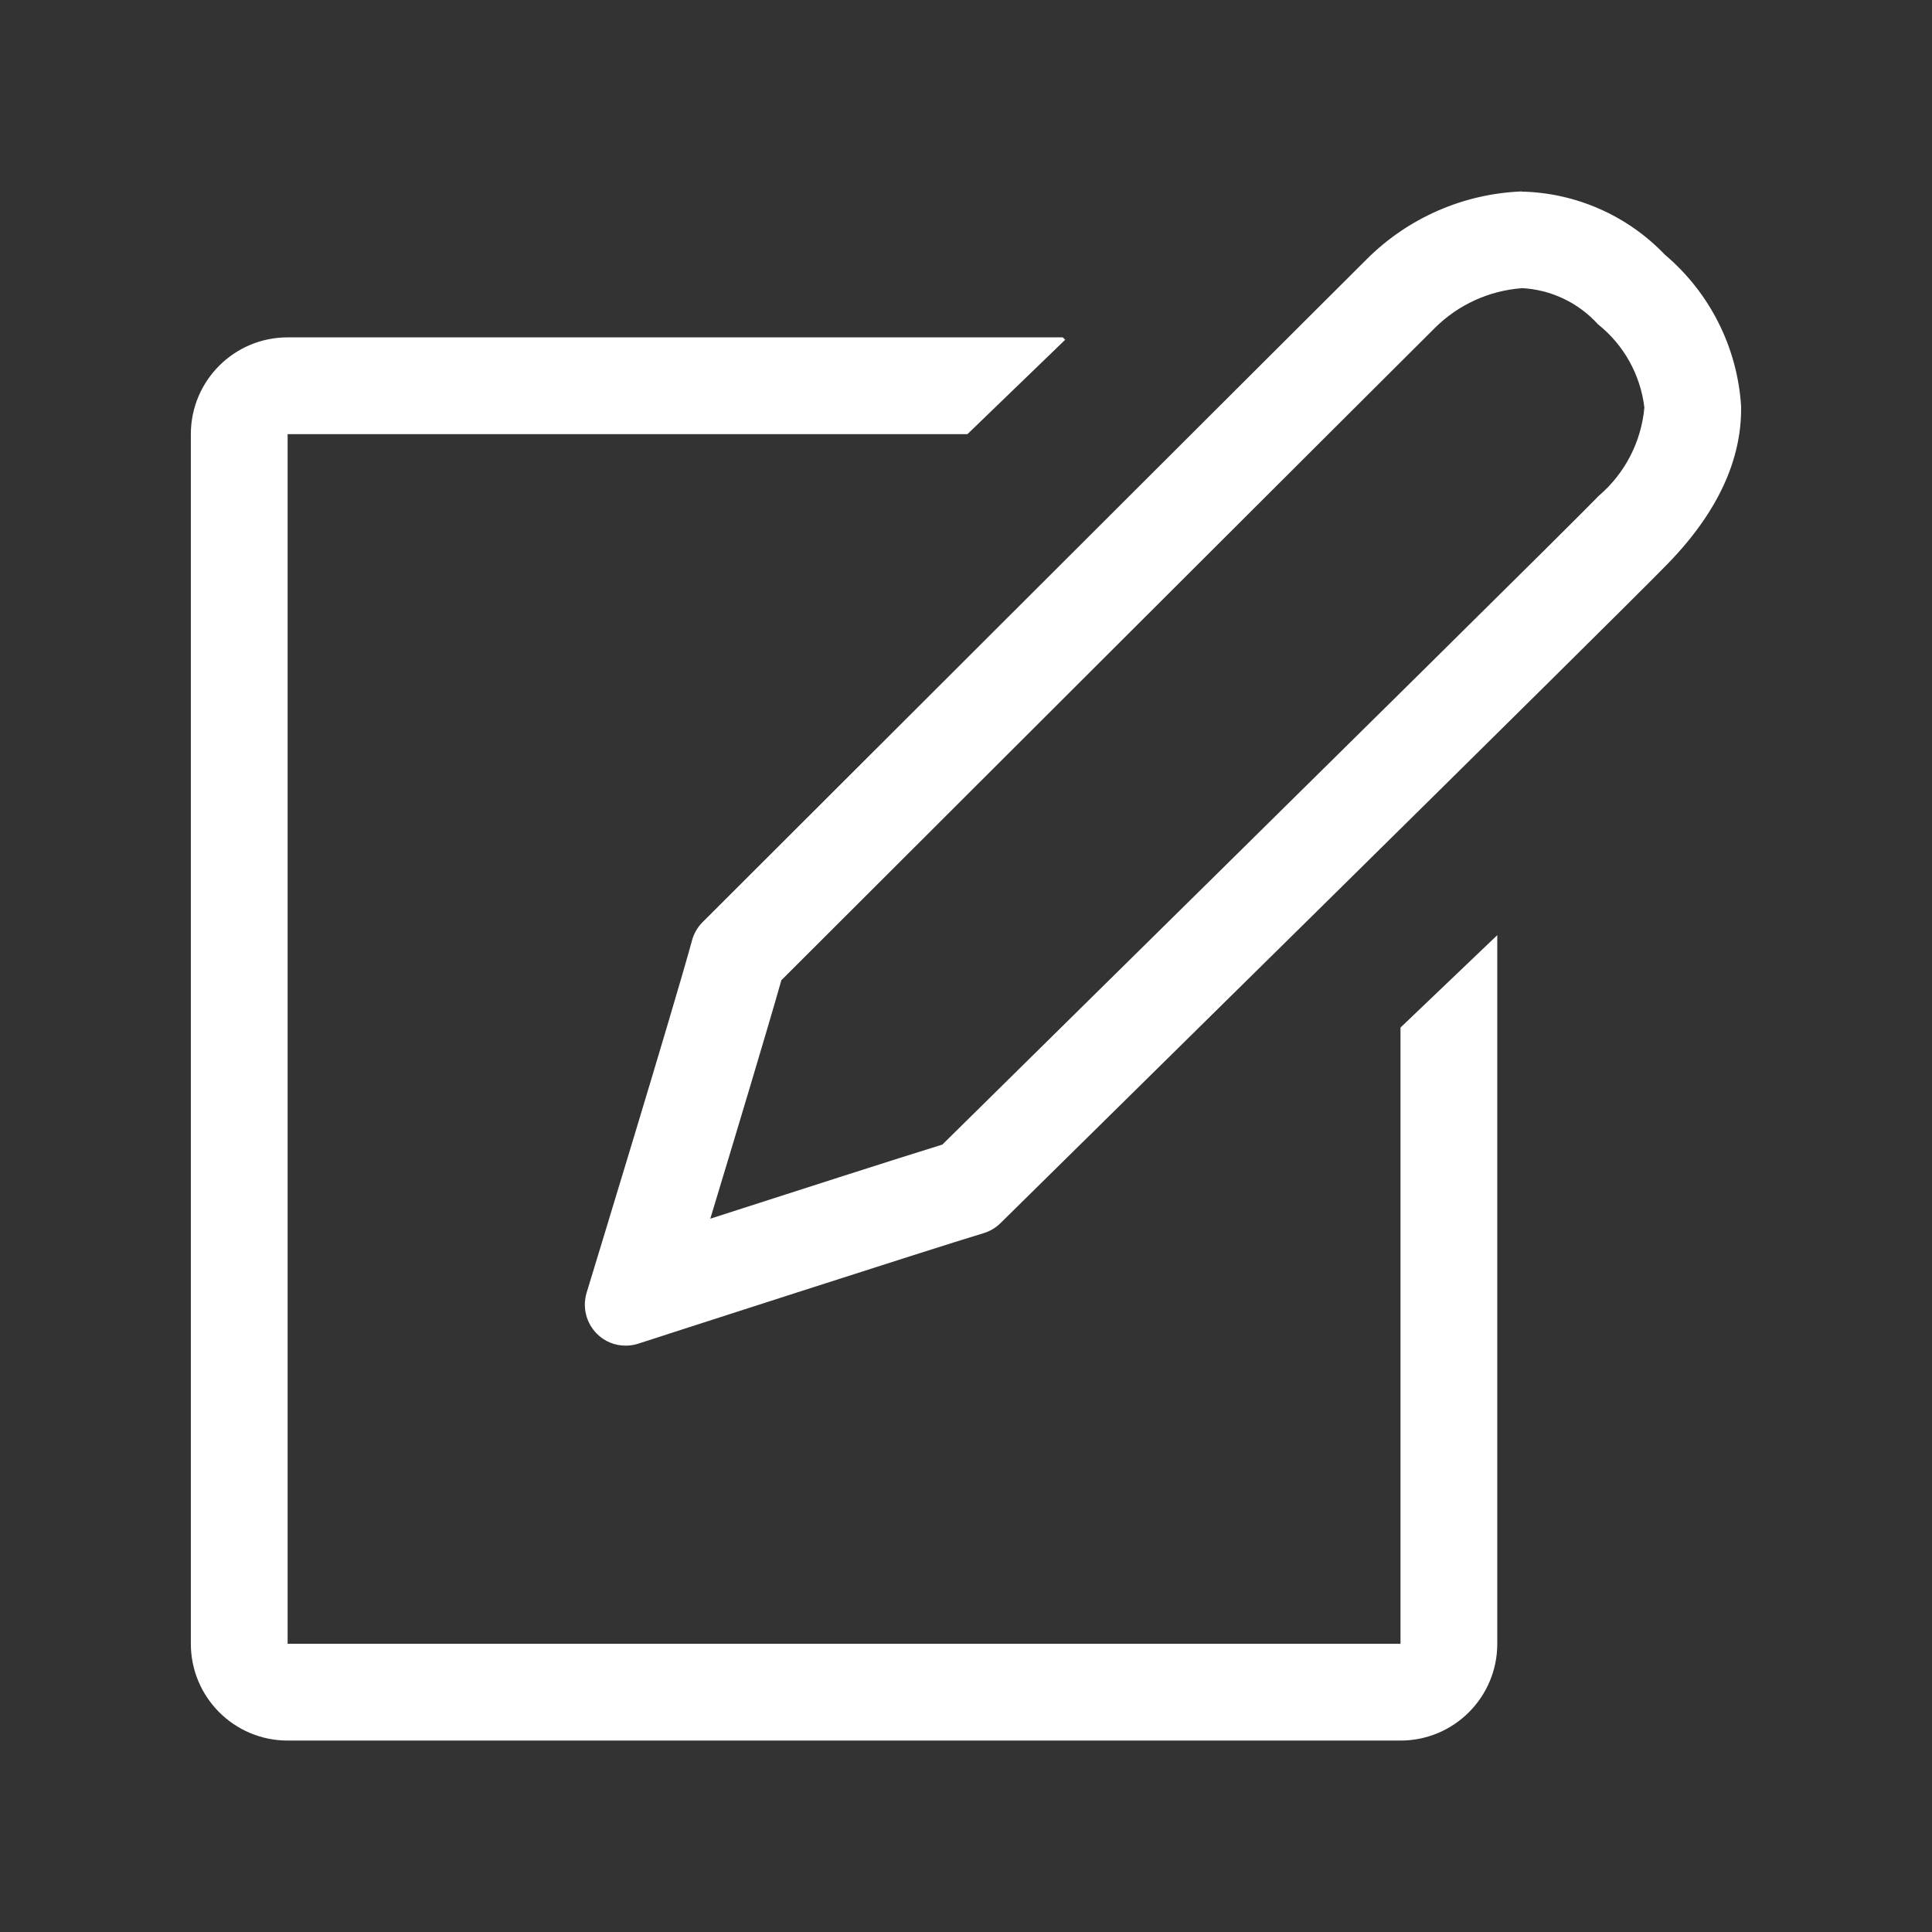 <svg class="svg-icon" style="width: 1em; height: 1em;vertical-align: middle;fill: white;overflow: hidden;" viewBox="0 0 1024 1024" version="1.1" xmlns="http://www.w3.org/2000/svg"><rect x="0" y="0" width="1024" height="1024" fill="#333333" stroke="none"/><path d="M512.762 230.106l-360.315 0L152.447 871.245l589.848 0L742.295 544.627l51.291-48.974L793.586 871.245c0 28.325-22.966 51.291-51.291 51.291l-589.848 0c-28.325 0-51.291-22.966-51.291-51.291l0-641.139c0-28.326 22.966-51.291 51.291-51.291L563.289 178.815l1.277 1.278L512.762 230.106zM806.51 152.706c15.49 0.776 30.028 7.676 40.446 19.171 13.687 10.894 22.515 26.748 24.594 44.116-1.628 18.17-10.318 34.987-24.205 46.833-14.263 14.738-126.024 125.159-332.103 328.27l-15.778 15.553c-23.63 7.3-80.217 25.483-122.994 39.282 13.775-45.481 30.304-100.428 37.667-126.399 44.054-44.003 335.308-334.82 346.377-345.727 12.335-12.285 28.664-19.748 46.032-21.05M806.546 101.465c-30.954 1.214-60.32 14.063-82.221 35.99C712.329 149.3 372.35 488.79 372.35 488.79c-2.68 2.705-4.608 6.049-5.597 9.73-9.204 34.036-55.361 185.117-55.824 186.619-2.354 7.714-0.251 16.104 5.46 21.802 4.008 4.033 9.467 6.286 15.152 6.273 2.229 0.013 4.458-0.325 6.587-0.989 1.578-0.526 157.492-50.94 183.15-58.604 3.381-1.014 6.462-2.843 8.979-5.31 16.191-15.978 328.671-323.612 353.903-349.745 26.146-26.923 39.157-55.023 38.656-83.348-1.991-31.118-16.579-60.094-40.397-80.23-19.872-20.775-47.196-32.809-75.934-33.435l0 0L806.546 101.465z"  /></svg>